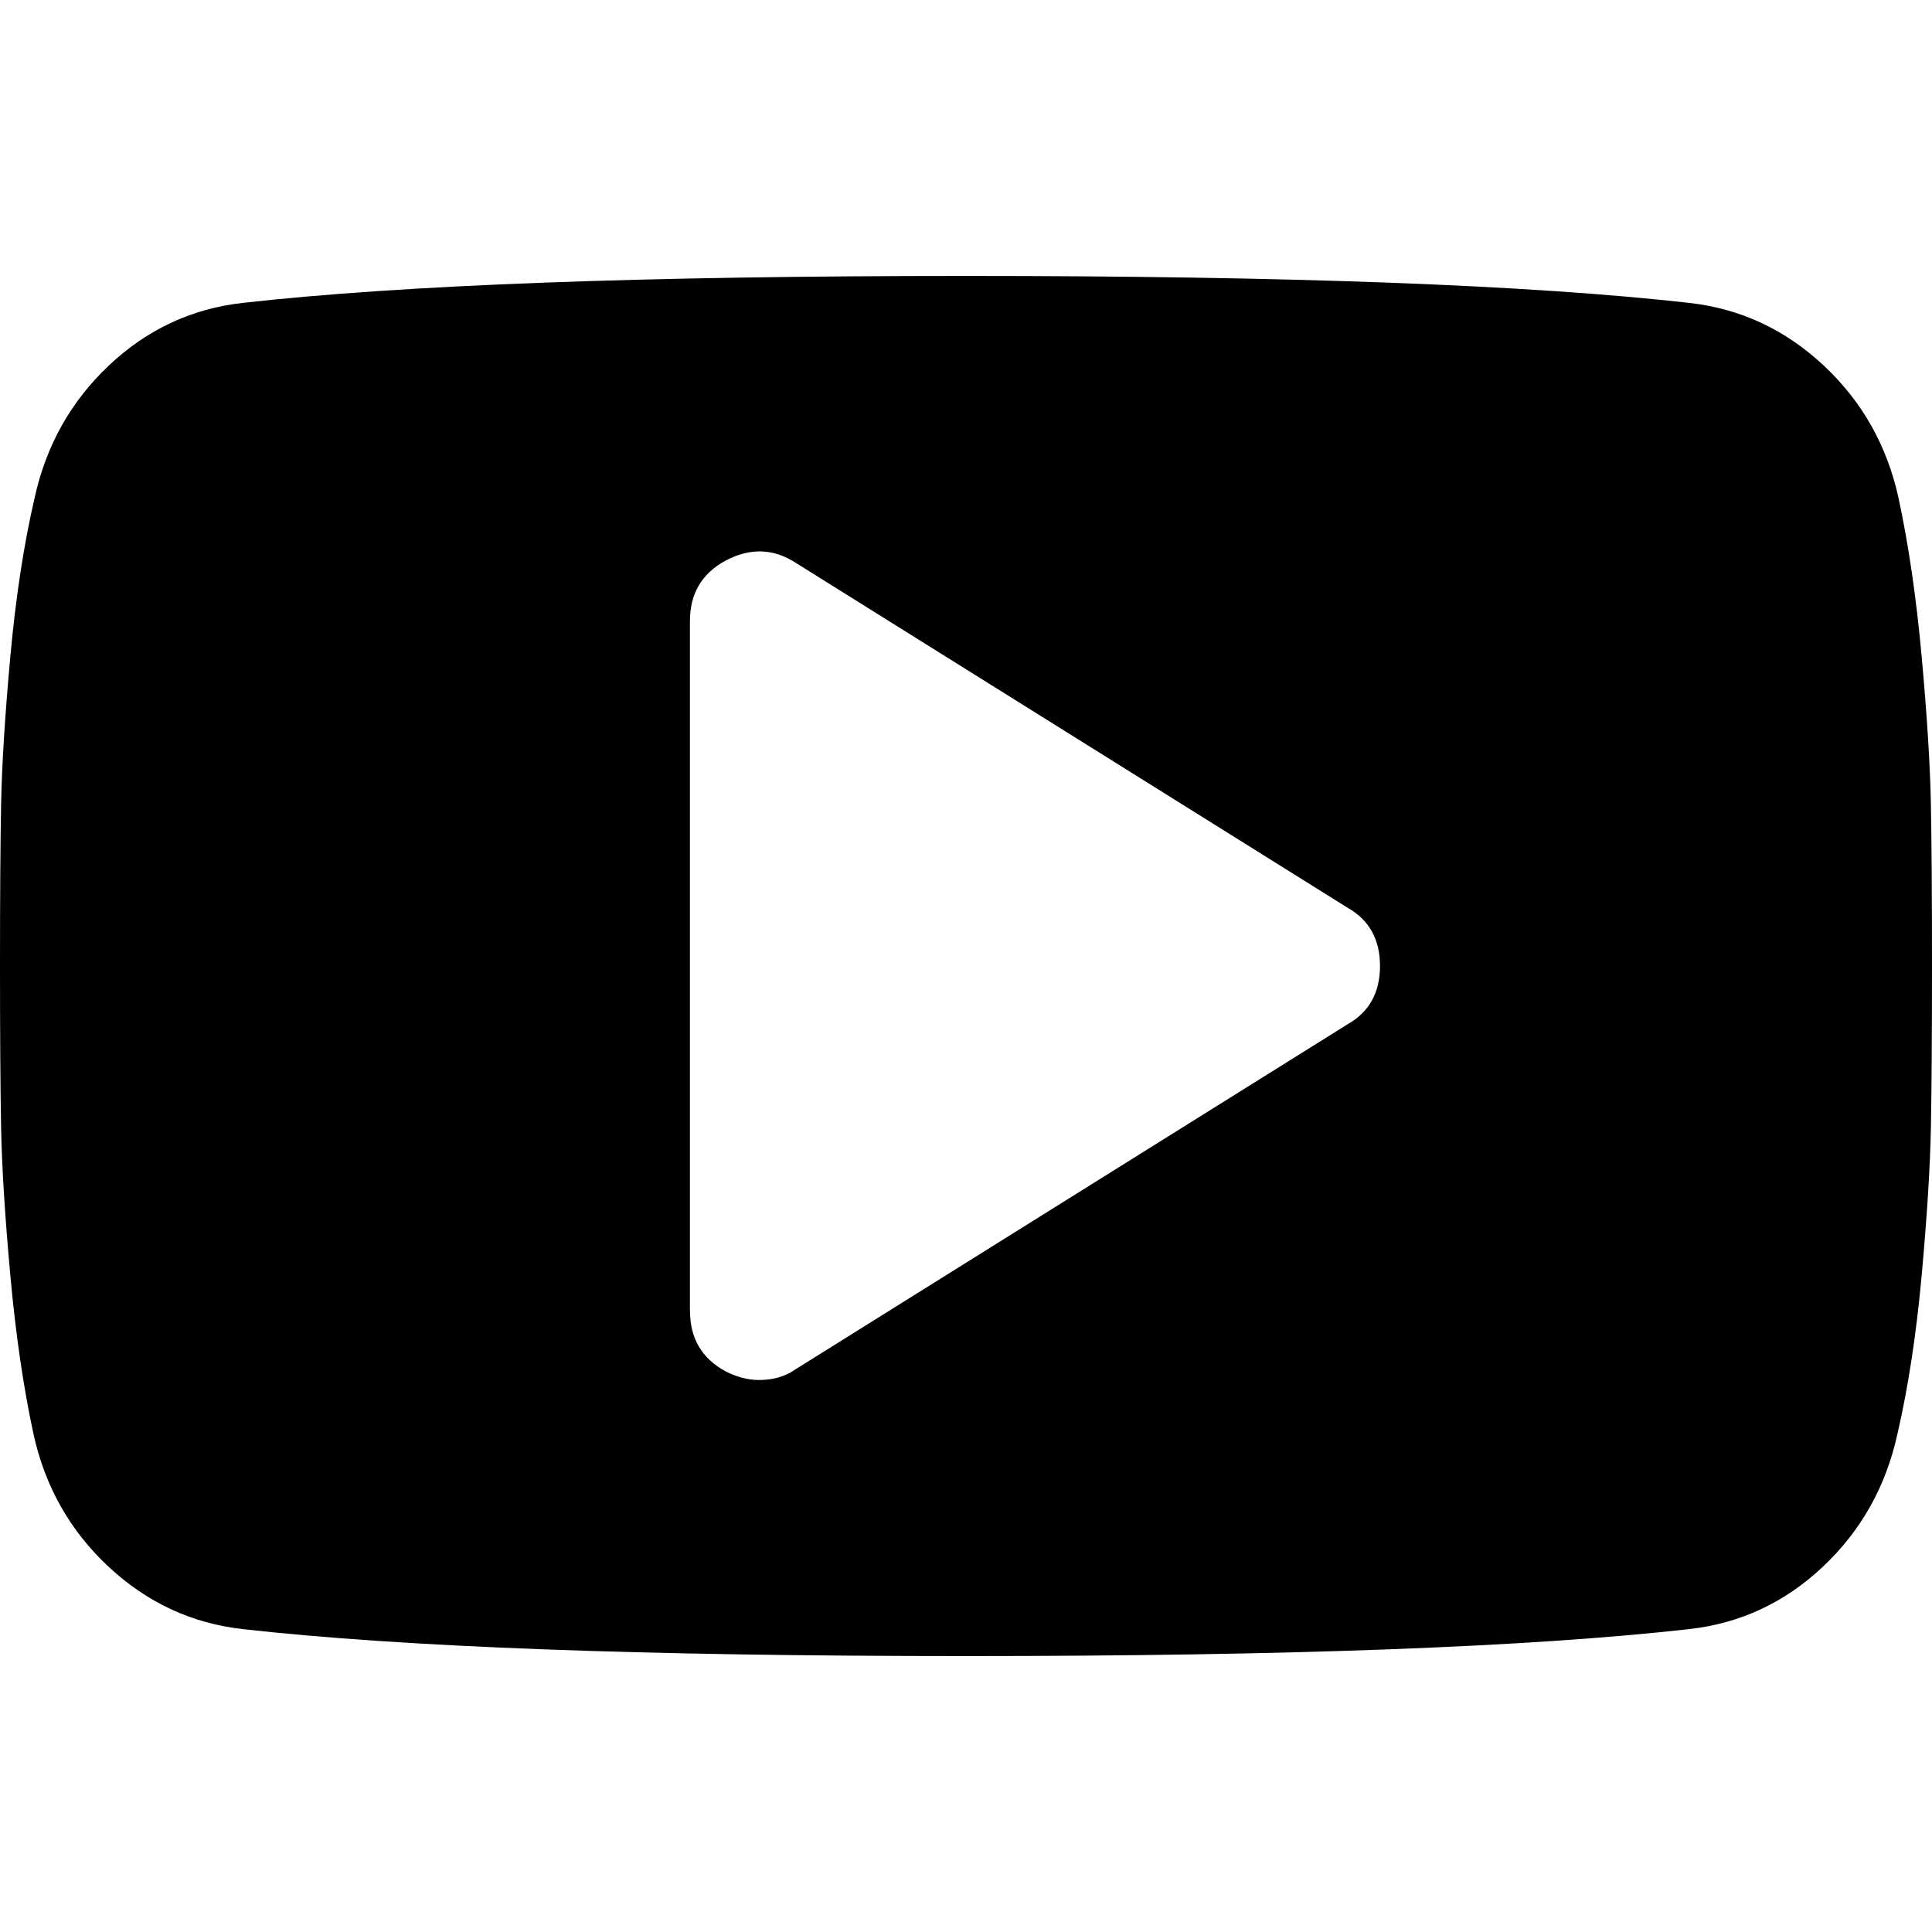 <?xml version="1.0" encoding="utf-8"?>
<!-- Generated by IcoMoon.io -->
<!DOCTYPE svg PUBLIC "-//W3C//DTD SVG 1.1//EN" "http://www.w3.org/Graphics/SVG/1.1/DTD/svg11.dtd">
<svg version="1.1" xmlns="http://www.w3.org/2000/svg" xmlns:xlink="http://www.w3.org/1999/xlink" width="28" height="28" viewBox="0 0 28 28">
<g id="icomoon-ignore">
</g>
<path d="M0 14q0-1.5 0.016-2.344t0.133-2.133 0.352-2.305q0.25-1.141 1.078-1.922t1.937-0.906q3.469-0.391 10.484-0.391t10.484 0.391q1.109 0.125 1.945 0.906t1.086 1.922q0.219 1.016 0.336 2.305t0.133 2.133 0.016 2.344-0.016 2.344-0.133 2.133-0.352 2.305q-0.25 1.141-1.078 1.922t-1.937 0.906q-3.469 0.391-10.484 0.391t-10.484-0.391q-1.109-0.125-1.945-0.906t-1.086-1.922q-0.219-1.016-0.336-2.305t-0.133-2.133-0.016-2.344zM10 19q0 0.594 0.516 0.875 0.25 0.125 0.484 0.125 0.313 0 0.531-0.156l8-5q0.469-0.266 0.469-0.844t-0.469-0.844l-8-5q-0.484-0.313-1.016-0.031-0.516 0.281-0.516 0.875v10z" fill="#000000"></path>
</svg>
